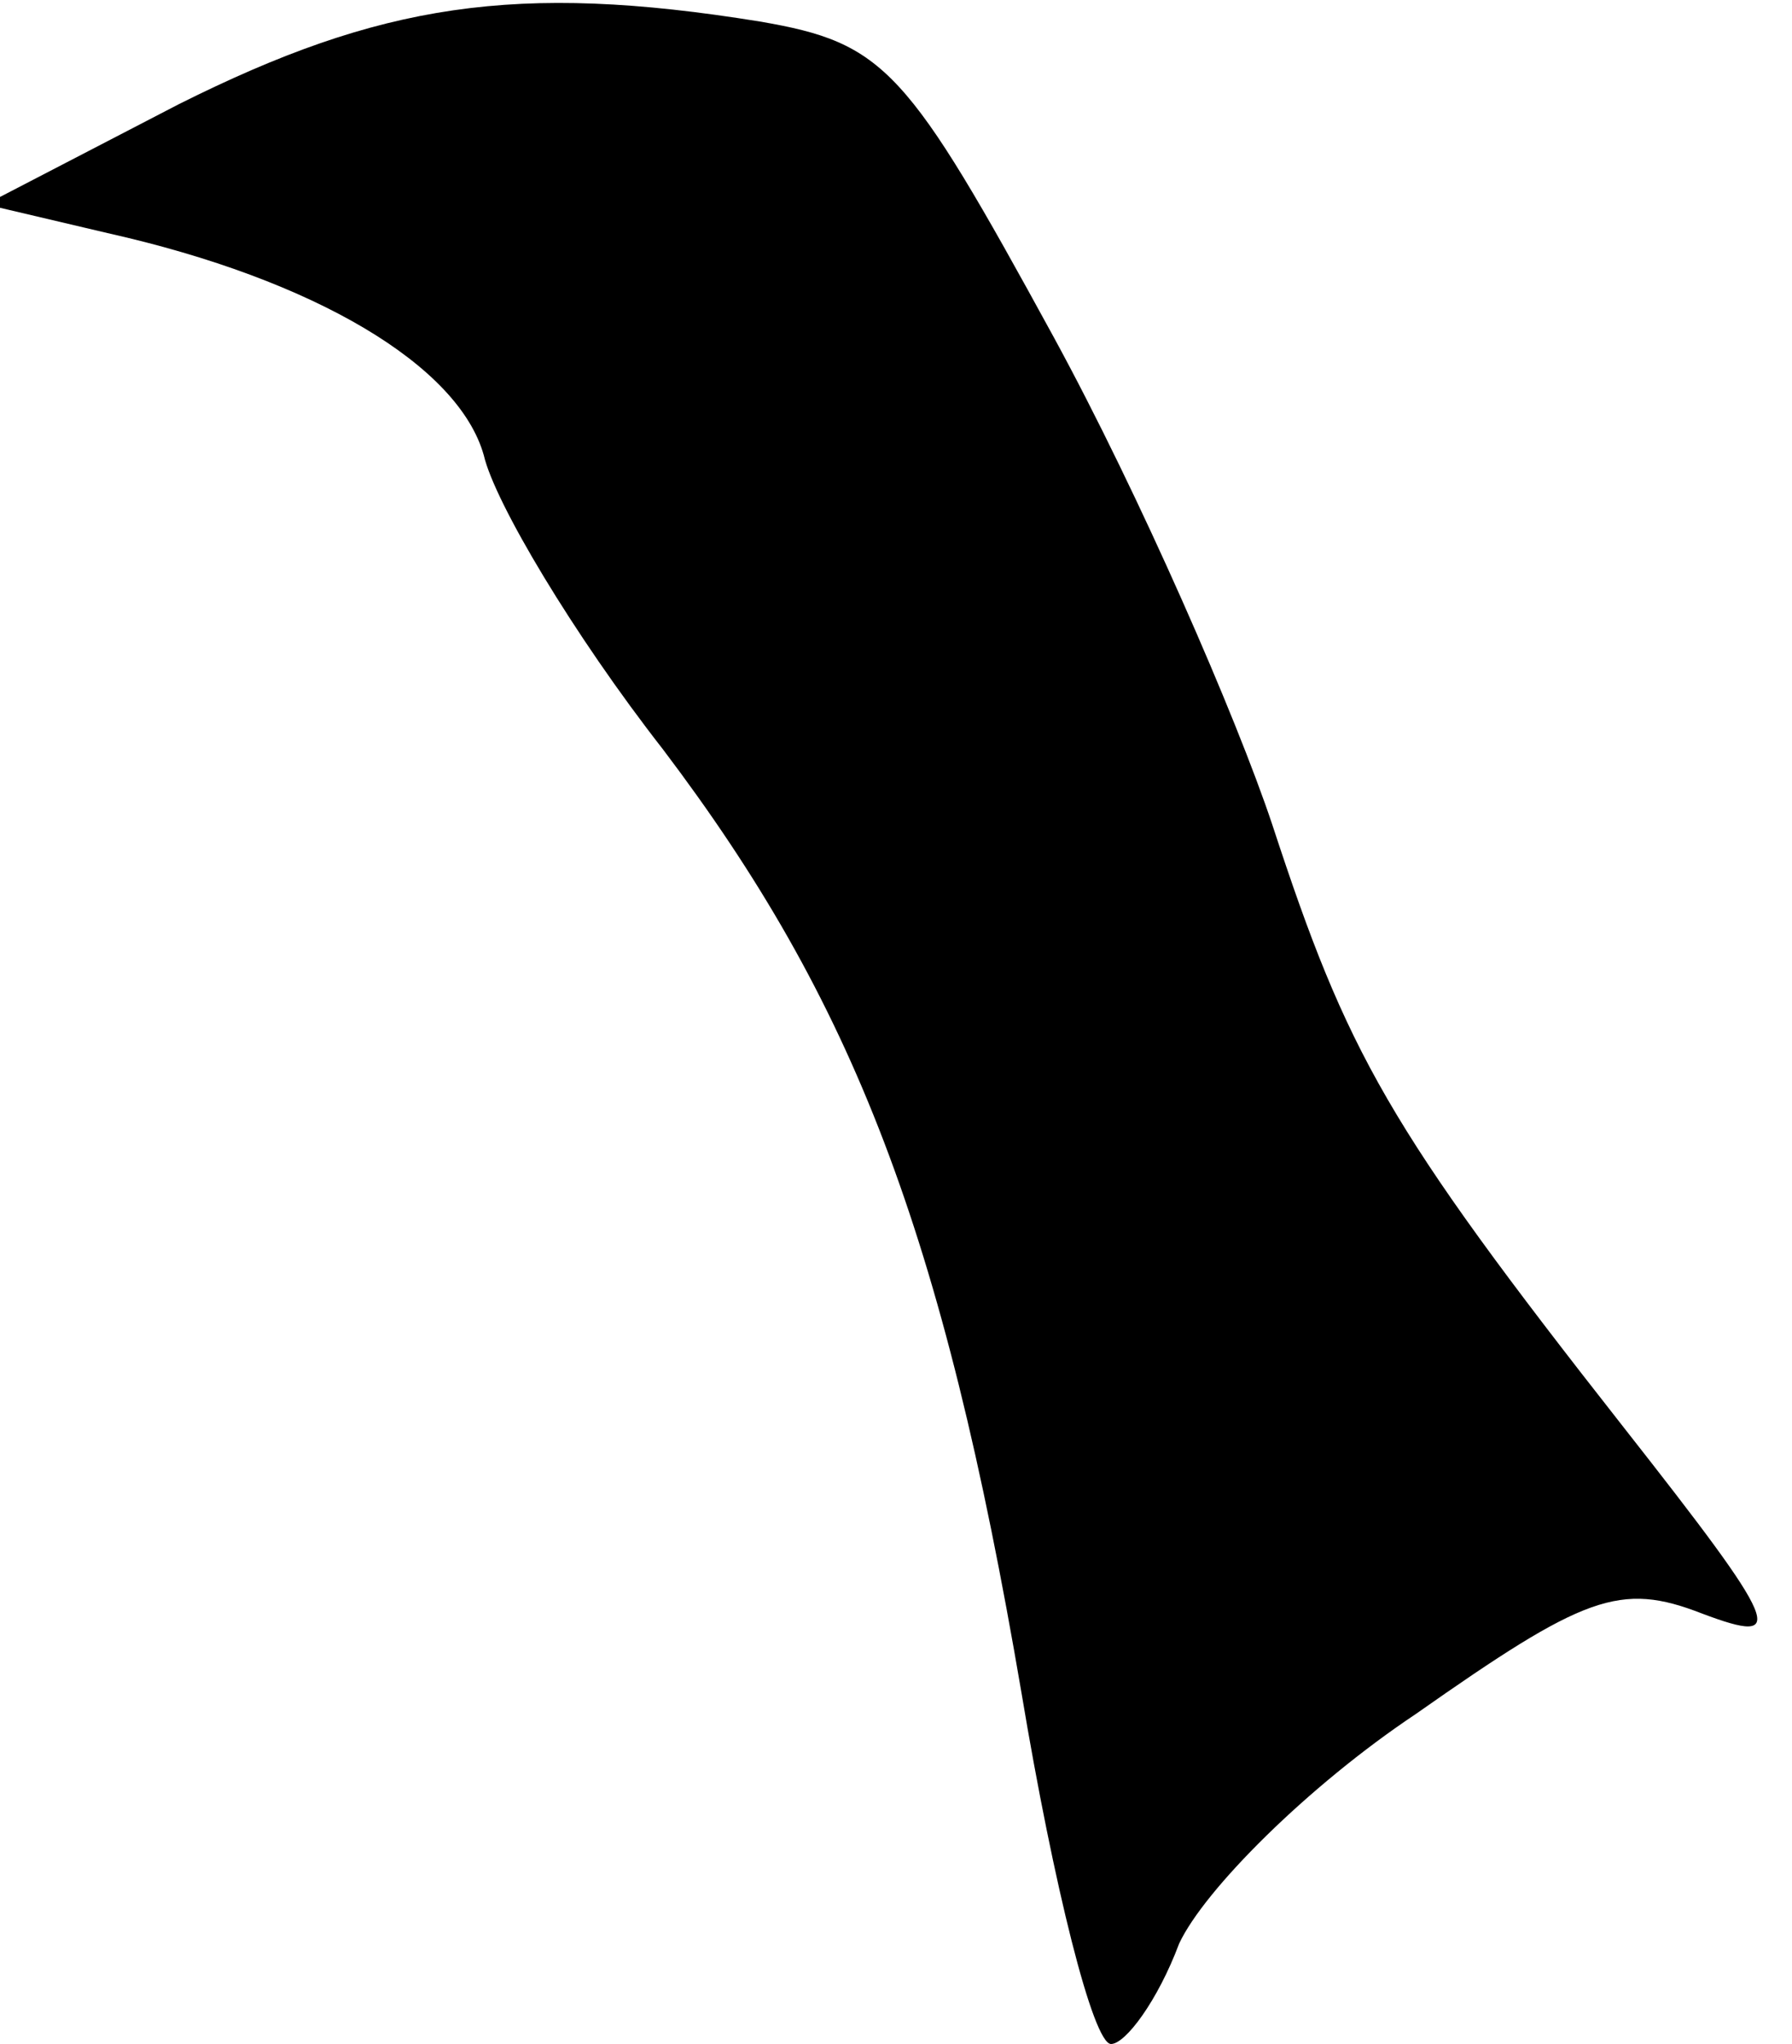 <?xml version="1.0" standalone="no"?>
<!DOCTYPE svg PUBLIC "-//W3C//DTD SVG 20010904//EN"
 "http://www.w3.org/TR/2001/REC-SVG-20010904/DTD/svg10.dtd">
<svg version="1.0" xmlns="http://www.w3.org/2000/svg"
 width="50pt" height="57pt" viewBox="0 0 50 57"
 preserveAspectRatio="xMidYMid meet">
<g transform="translate(0,57) scale(0.1,-0.1)"
fill="#000000" stroke="none">
<path fill="#000000" stroke="none" d="M50 541 l-54 -28 34 -8 c58 -13 98 -37
105 -62 3 -13 25 -50 50 -82 53 -70 78 -134 100 -263 9 -54 20 -98 25 -98 4 0
13 12 19 28 7 15 36 44 66 64 47 33 57 37 80 28 24 -9 22 -4 -22 52 -66 84
-77 104 -98 168 -10 30 -37 92 -61 136 -41 75 -47 82 -82 88 -68 11 -106 5
-162 -23z"/>
</g>
</svg>
